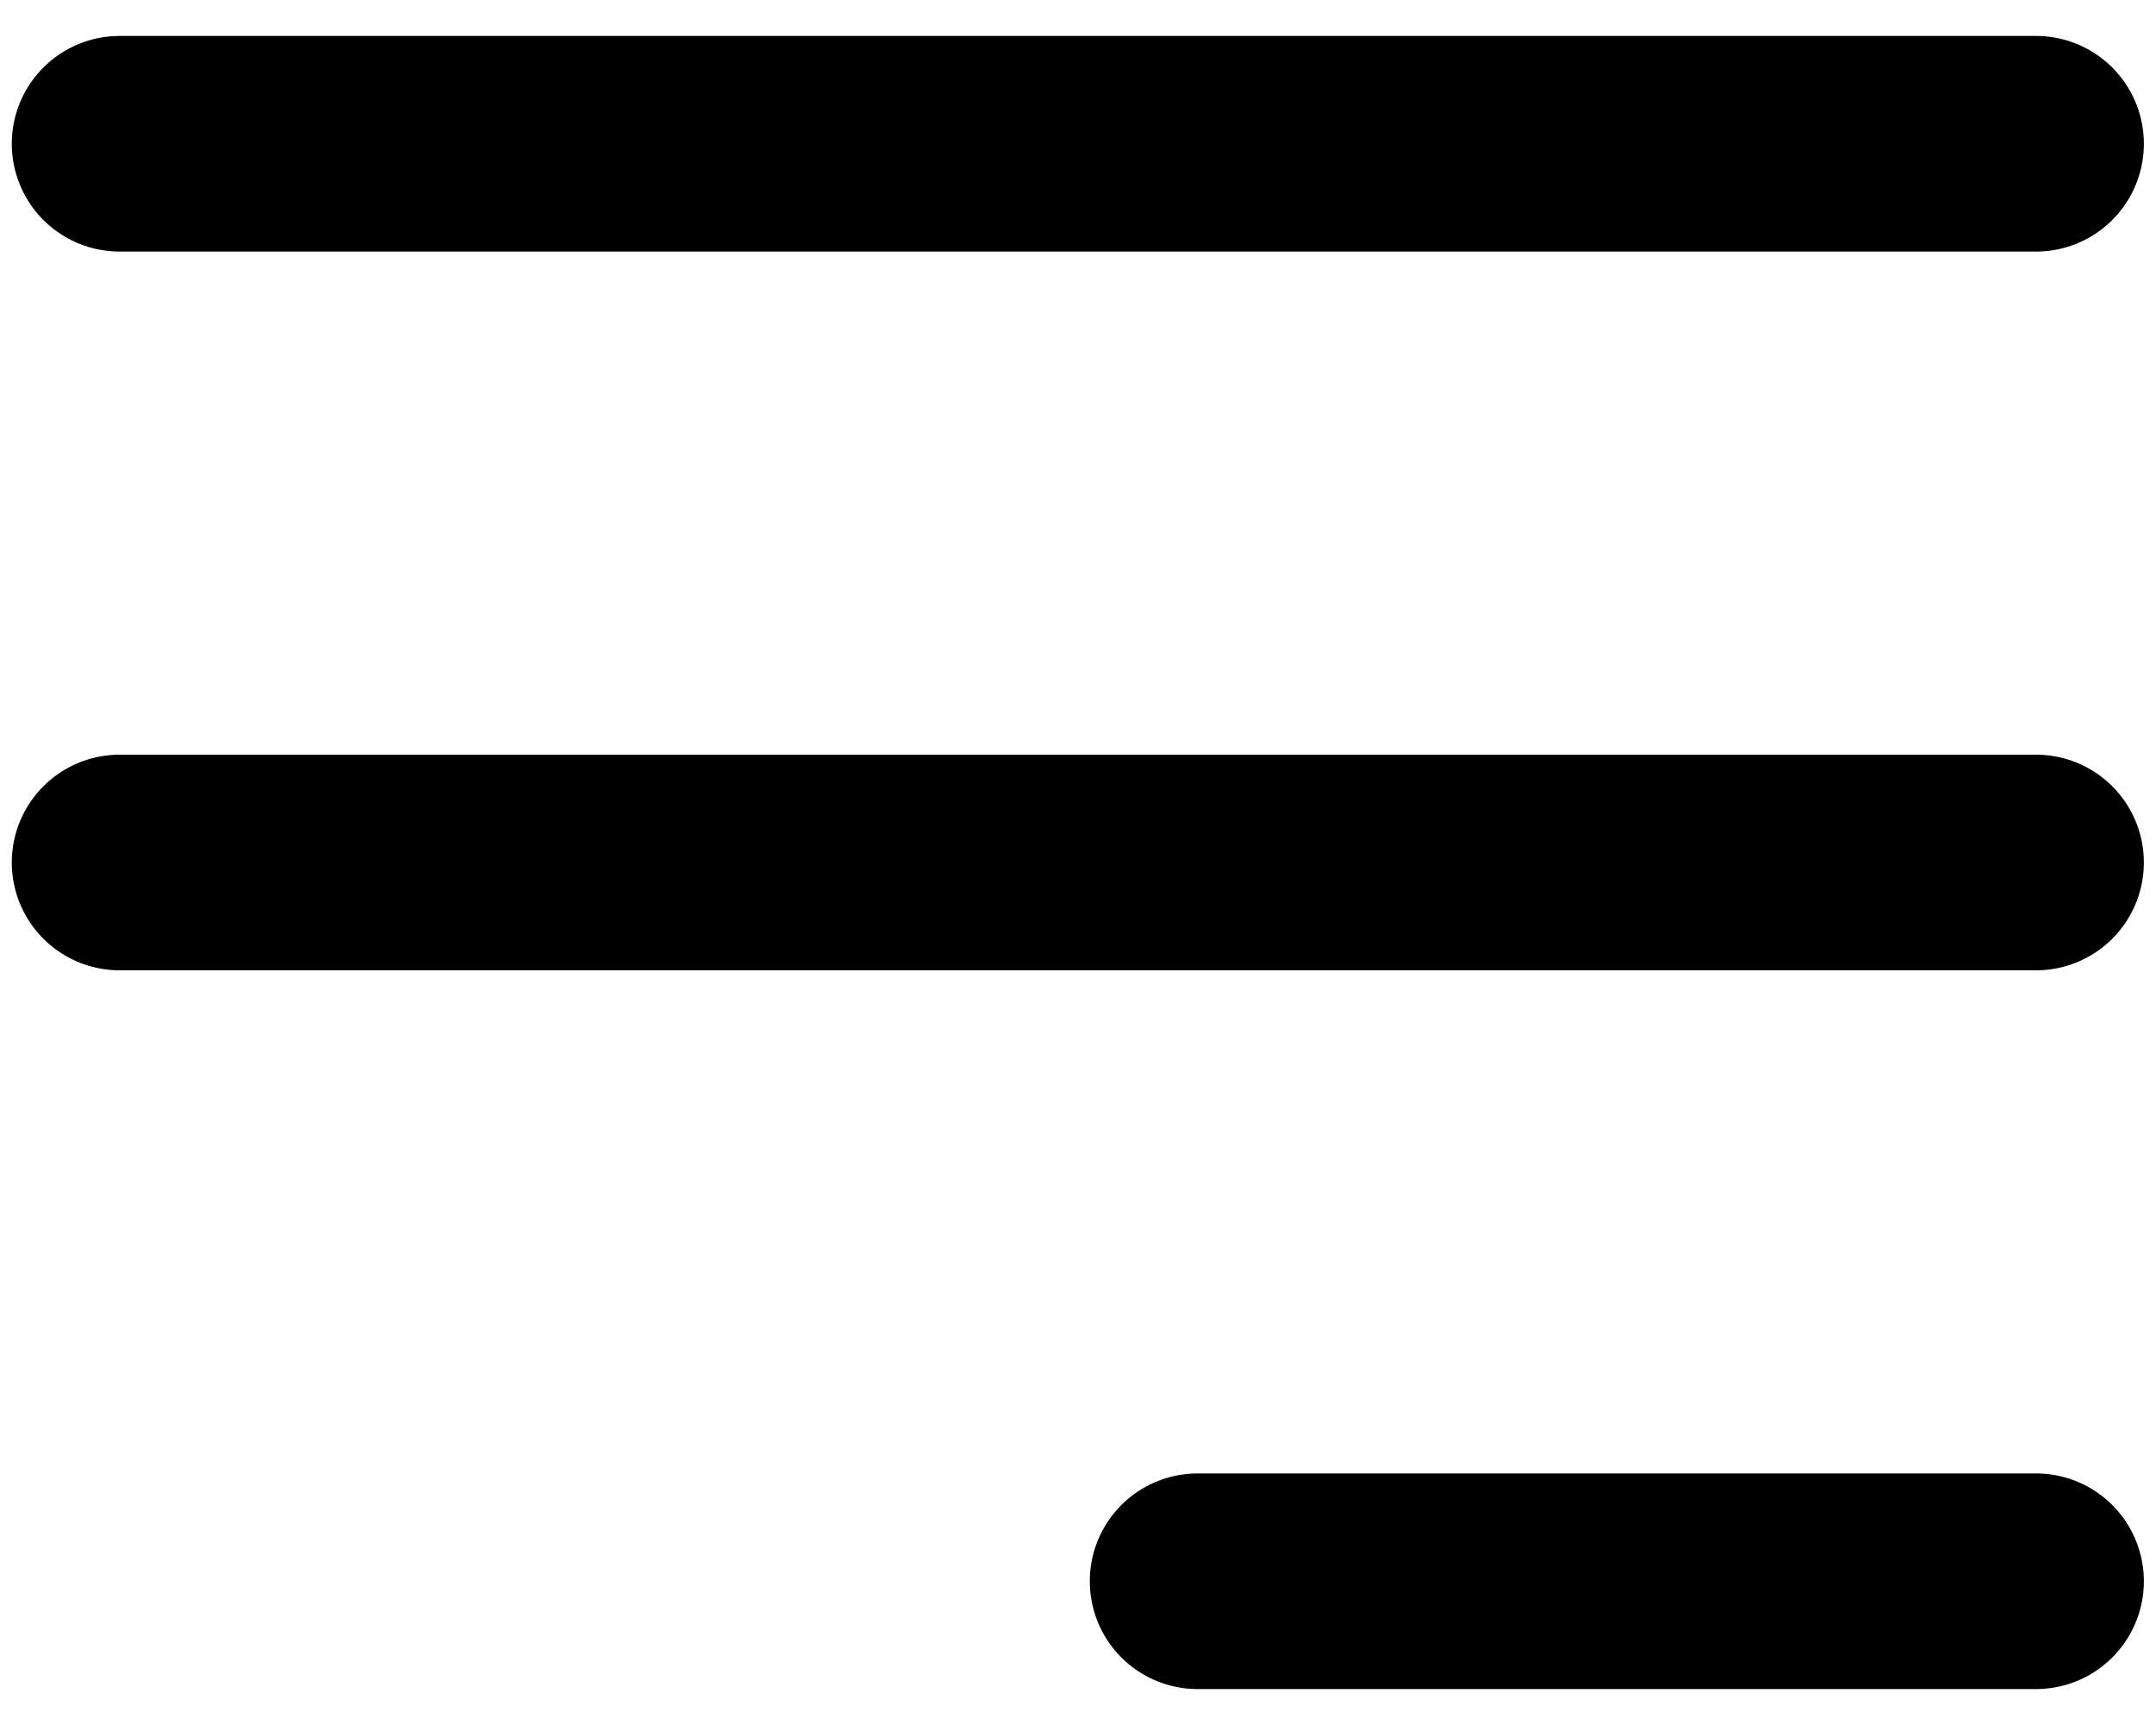 <svg width="30" height="24" viewBox="0 0 30 24" fill="none" xmlns="http://www.w3.org/2000/svg">
<path d="M1.664 2H28.331M1.664 12H28.331M16.664 22H28.331" stroke="black" stroke-width="3" stroke-linecap="round" stroke-linejoin="round"/>
</svg>
